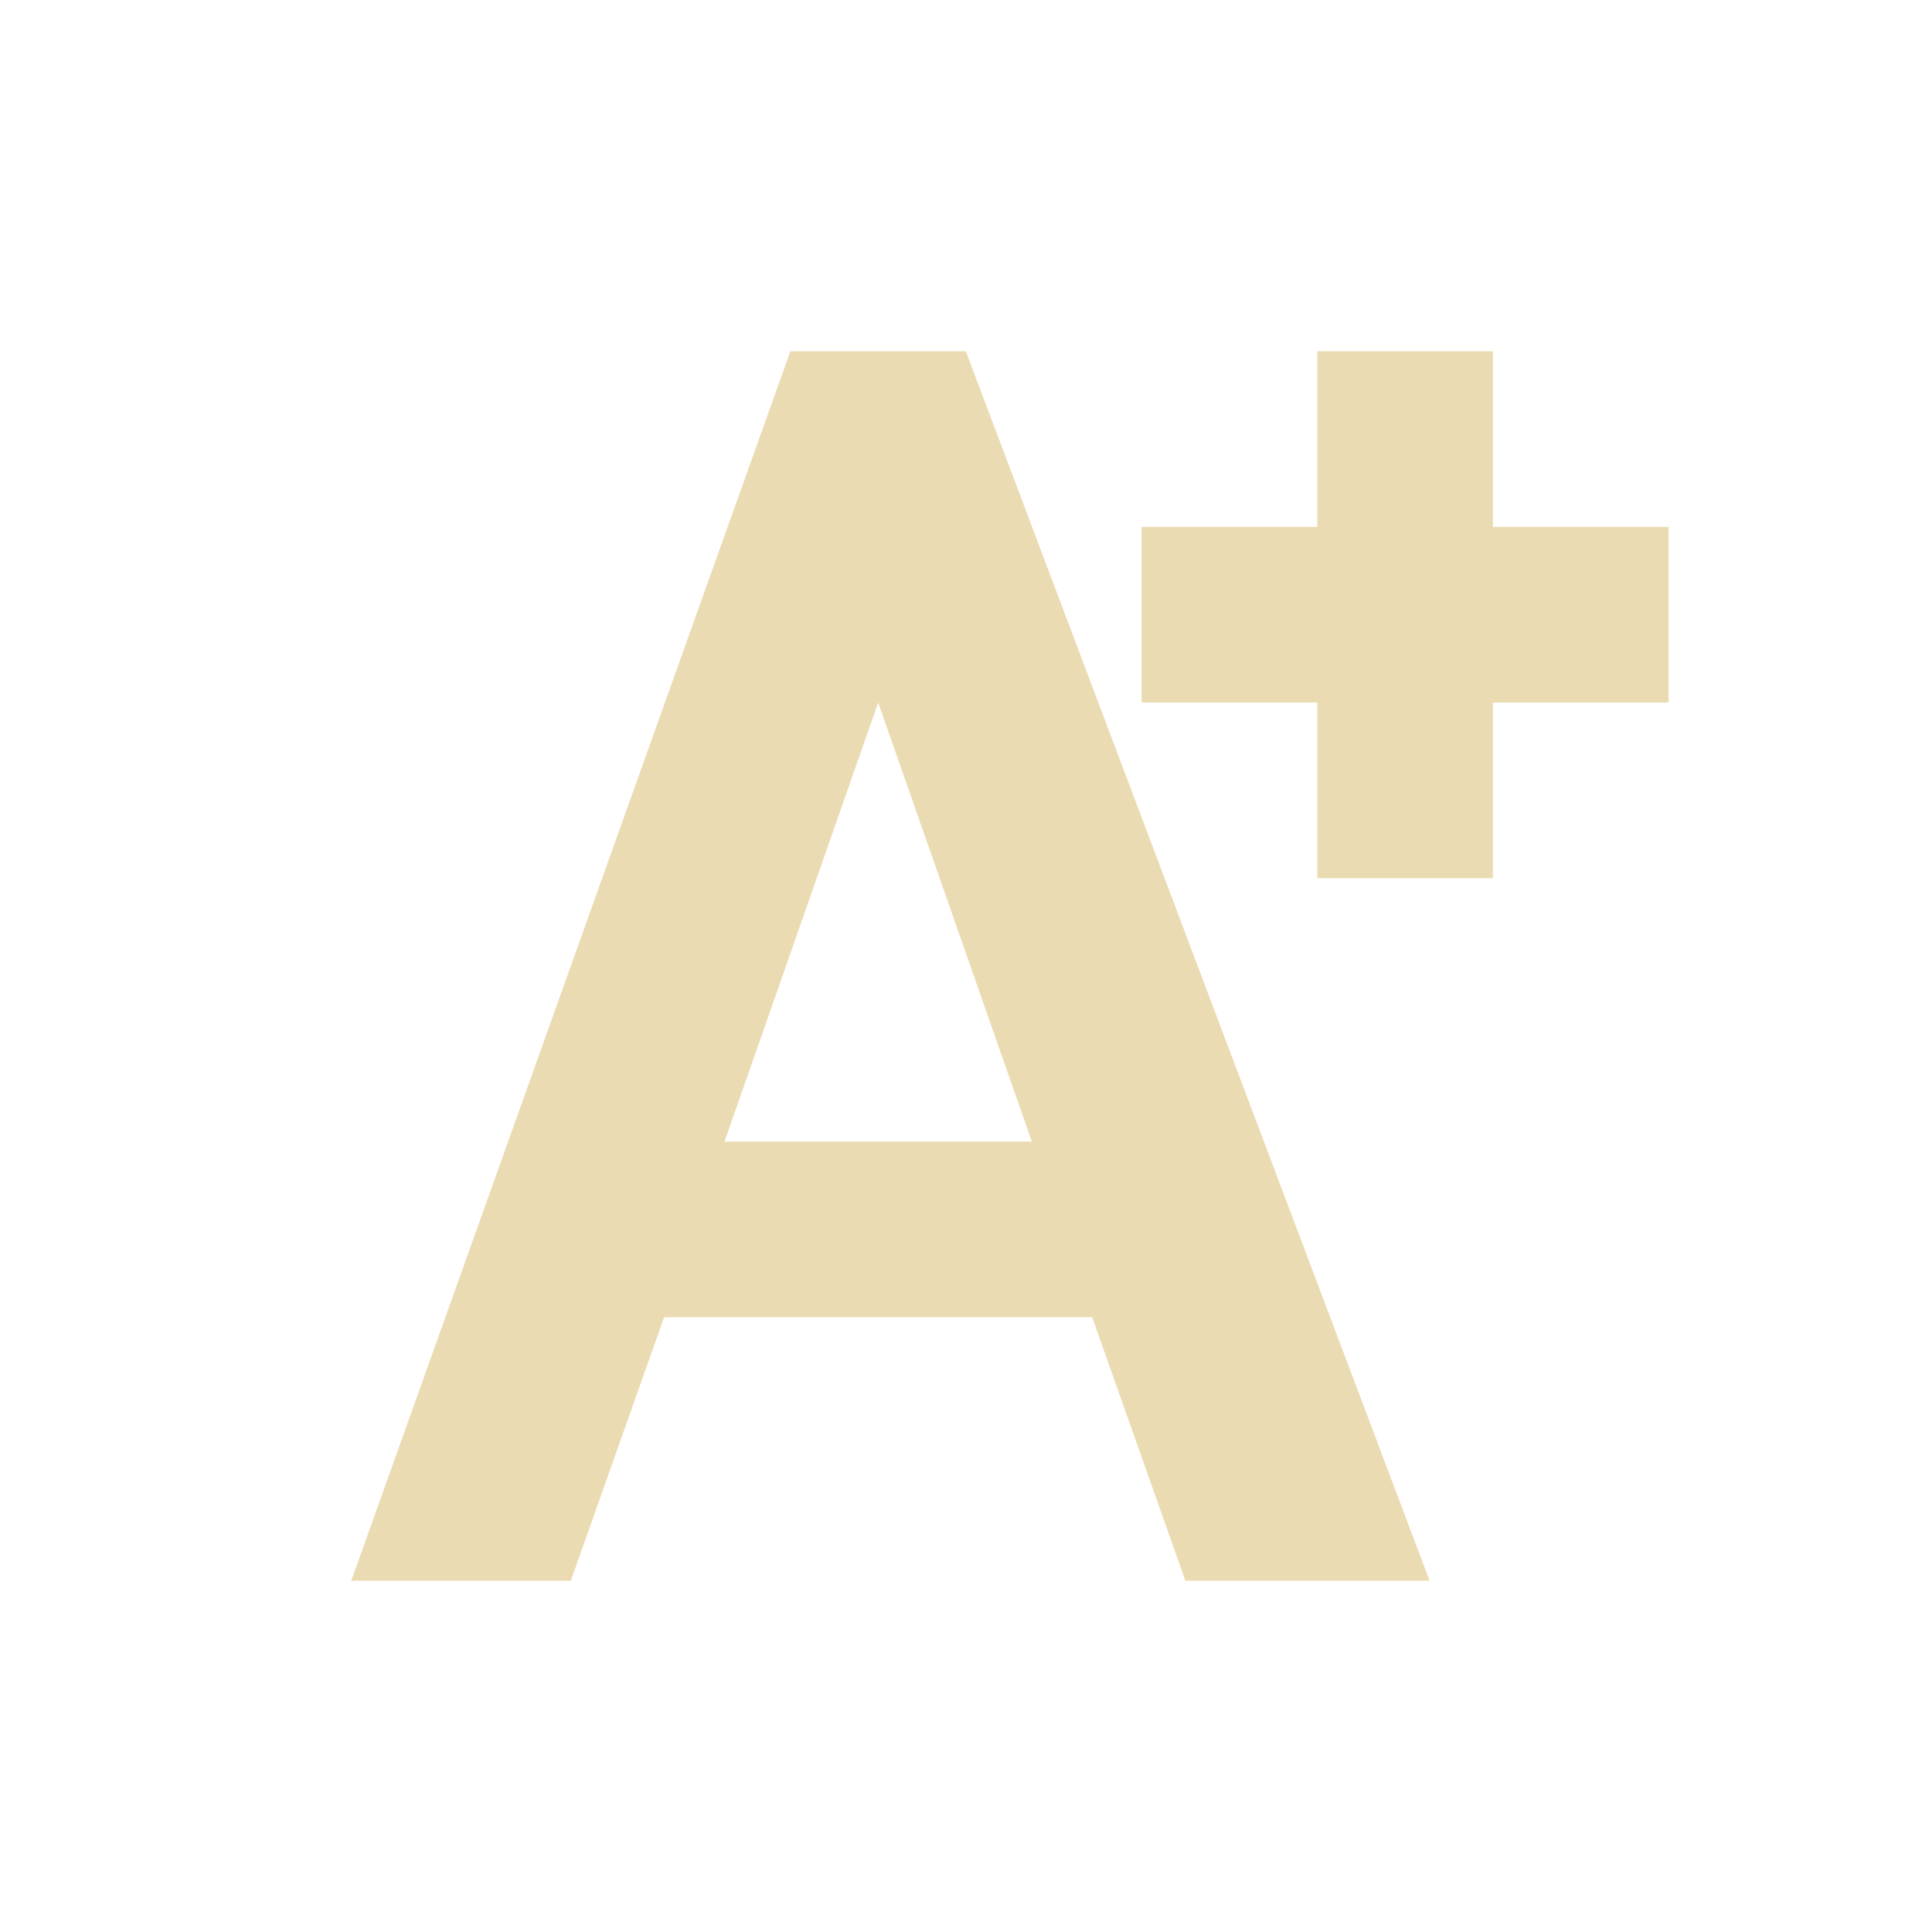 <svg width="22" height="22" version="1.1" xmlns="http://www.w3.org/2000/svg">
  <defs>
    <style id="current-color-scheme" type="text/css">.ColorScheme-Text { color:#ebdbb2; } .ColorScheme-Highlight { color:#458588; }</style>
  </defs>
  <path class="ColorScheme-Text" d="m9 4-5 14h2.5l1.062-3h4.875l1.061 3h2.781l-5.281-14zm6 0v2h-2v2h2v2h2v-2h2v-2h-2v-2zm-5 4 1.75 5h-3.5z" fill="currentColor"/>
</svg>
